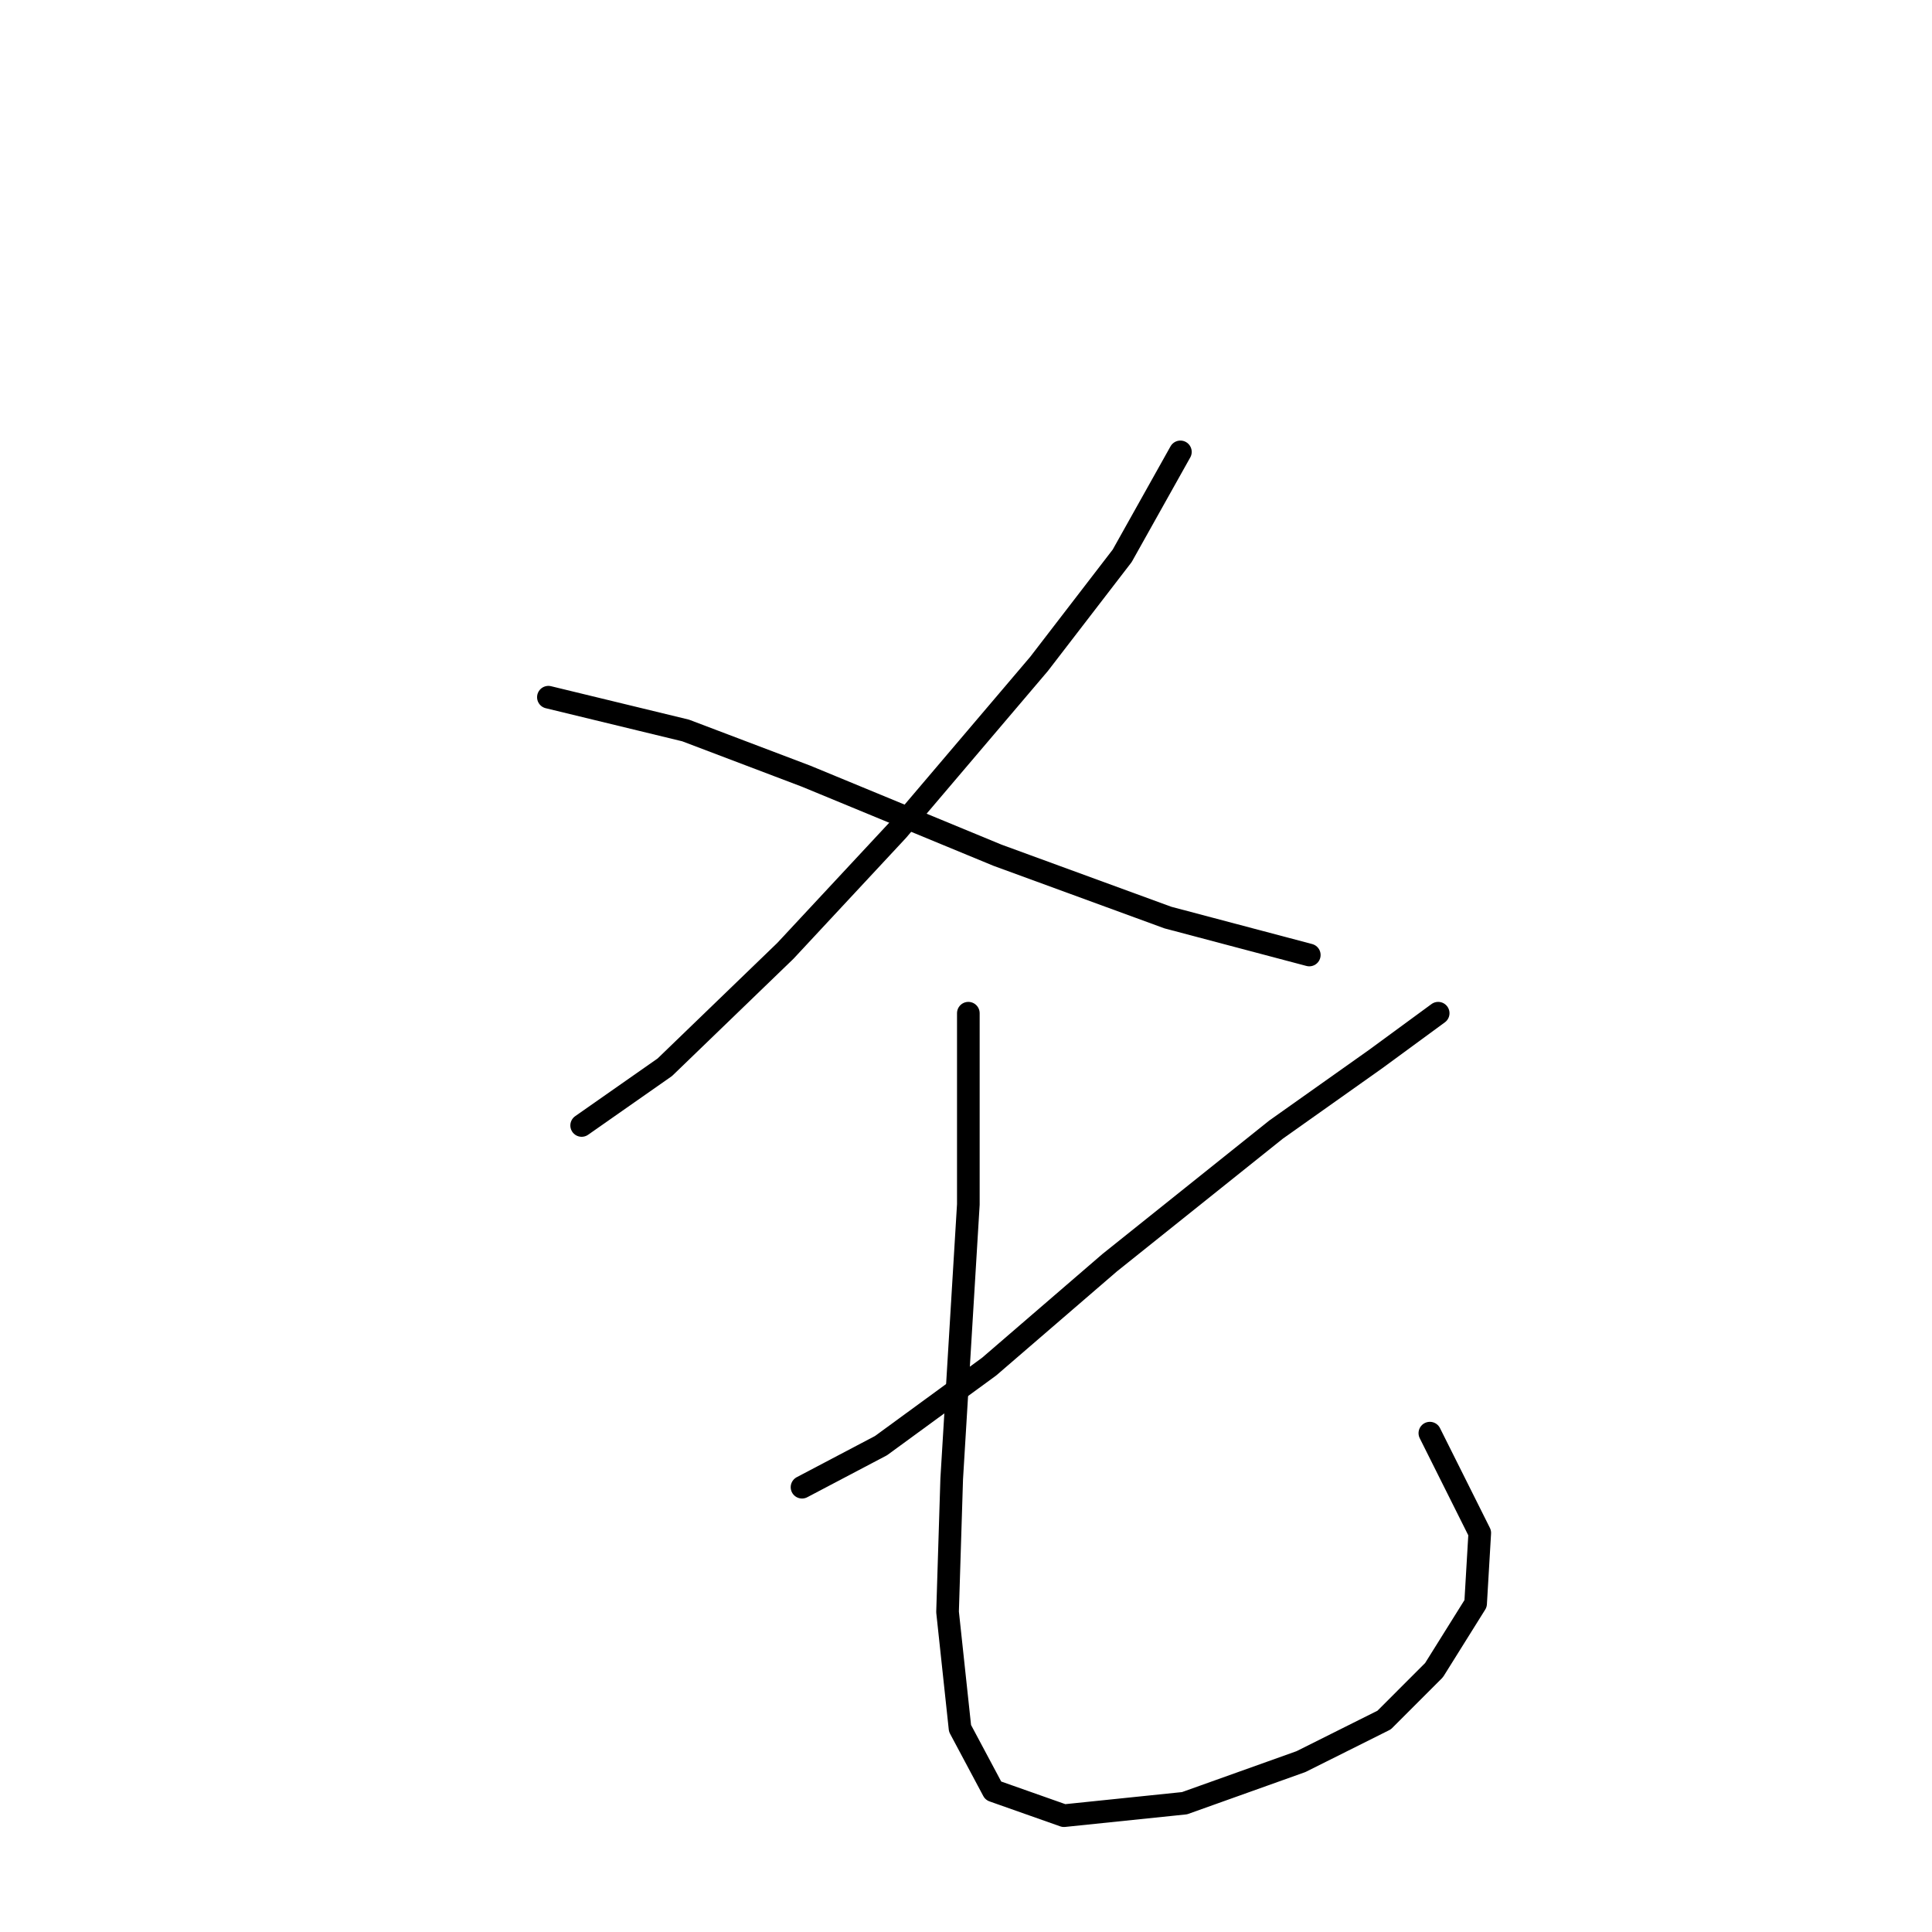 <?xml version="1.0" standalone="no"?>
    <svg width="256" height="256" xmlns="http://www.w3.org/2000/svg" version="1.1">
    <polyline stroke="black" stroke-width="3" stroke-linecap="round" fill="transparent" stroke-linejoin="round" points="156.408 59.878 148.695 73.652 137.676 87.976 118.944 110.014 104.069 125.991 88.091 141.417 77.073 149.13 77.073 149.13 " />
        <polyline stroke="black" stroke-width="3" stroke-linecap="round" fill="transparent" stroke-linejoin="round" points="72.665 92.384 90.846 96.791 106.823 102.852 132.167 113.319 154.755 121.583 173.487 126.542 173.487 126.542 " />
        <polyline stroke="black" stroke-width="3" stroke-linecap="round" fill="transparent" stroke-linejoin="round" points="190.566 134.255 182.302 140.315 169.08 149.681 147.042 167.311 131.065 181.085 116.74 191.553 106.272 197.062 106.272 197.062 " />
        <polyline stroke="black" stroke-width="3" stroke-linecap="round" fill="transparent" stroke-linejoin="round" points="128.31 134.255 128.31 159.598 126.106 195.96 125.555 213.59 127.208 229.017 131.616 237.281 140.982 240.586 156.959 238.934 172.385 233.424 183.404 227.915 190.015 221.304 195.525 212.488 196.076 203.123 189.464 189.9 189.464 189.9 " />
        </svg>
